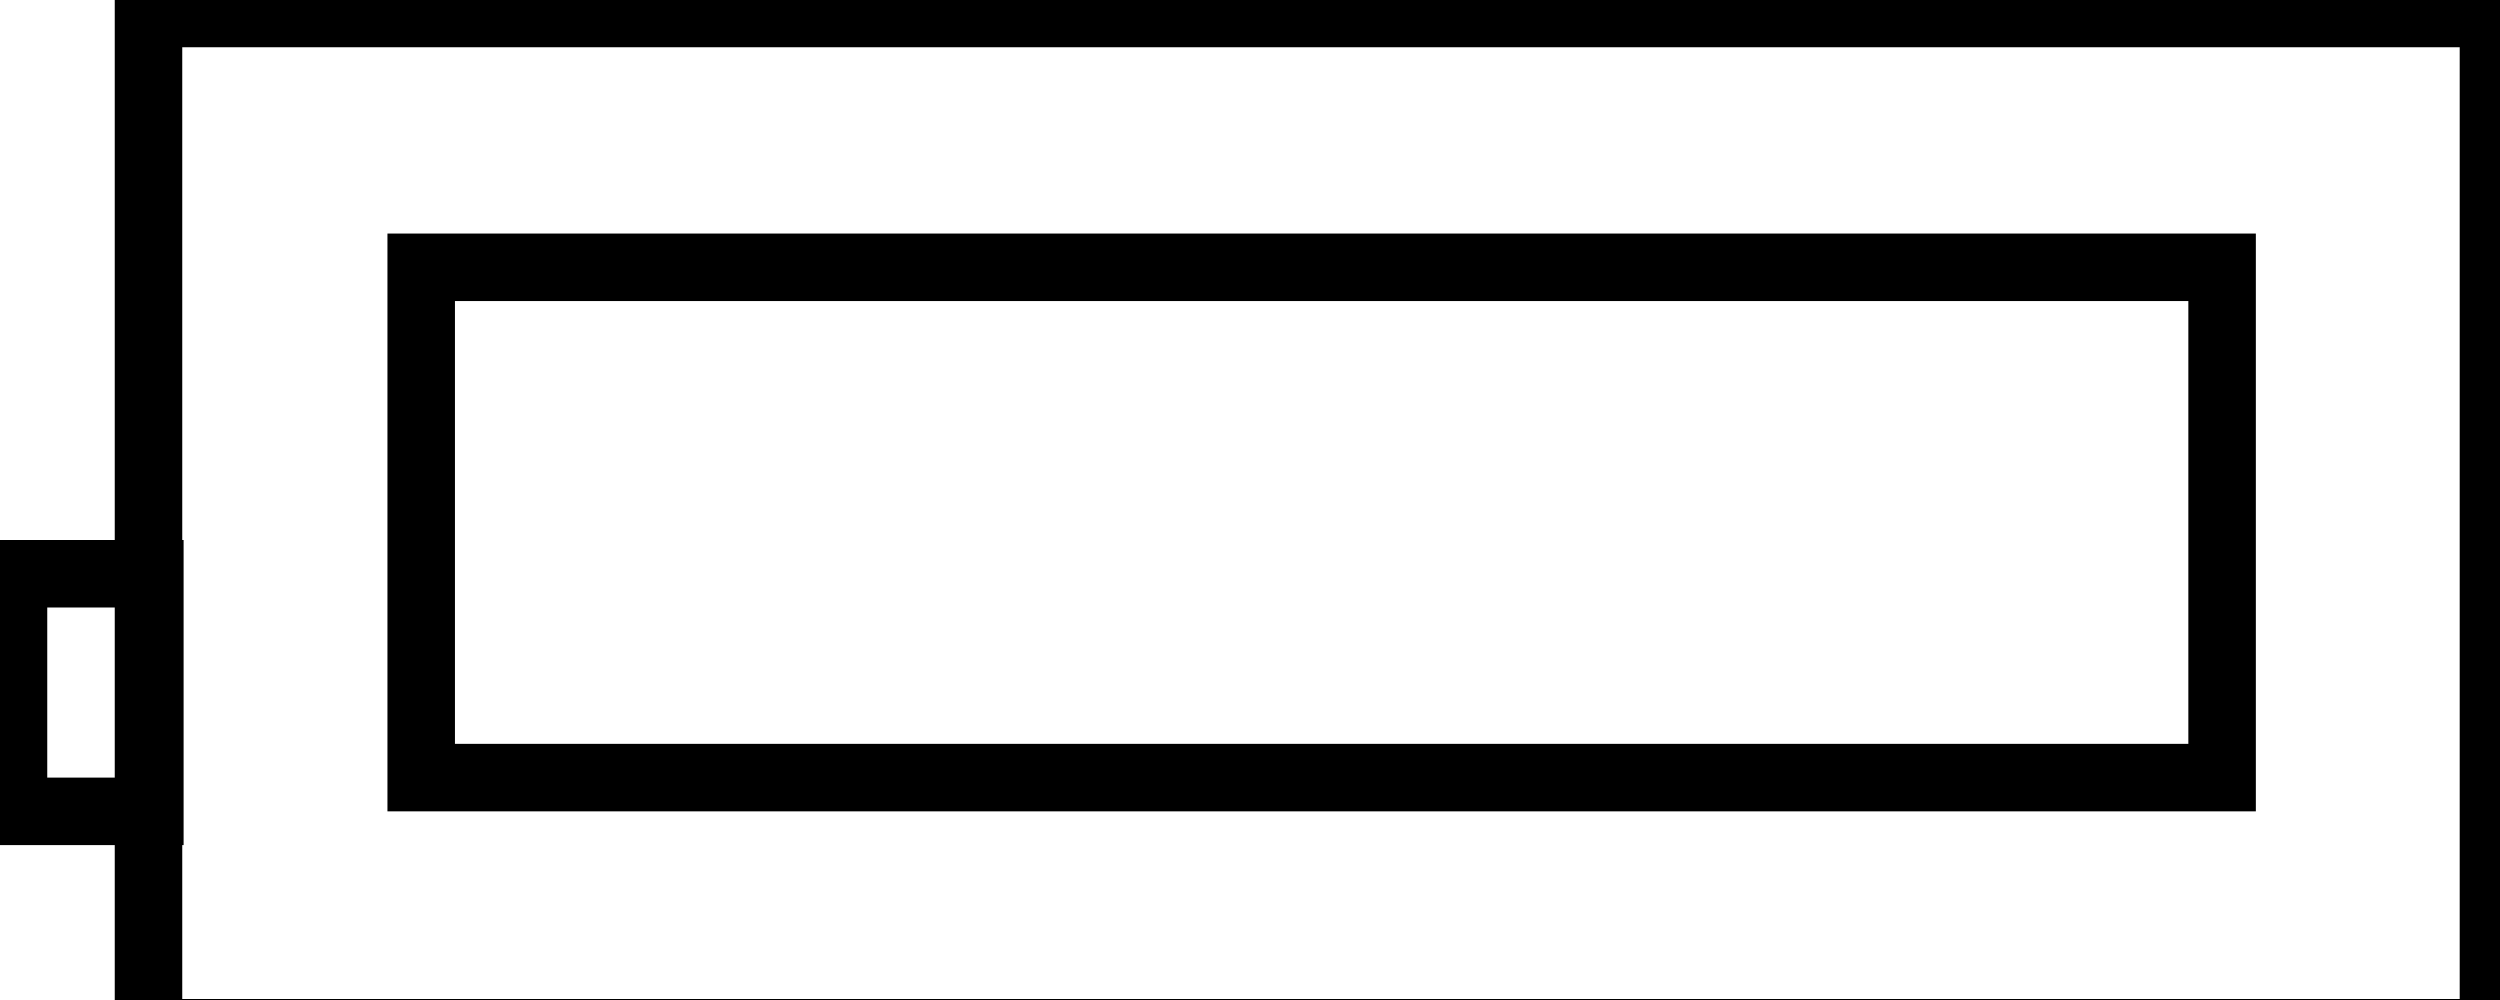 <svg data-v-9833e8b2="" version="1.1" xmlns="http://www.w3.org/2000/svg" xmlns:xlink="http://www.w3.org/1999/xlink" width="25" height="10"><g data-v-9833e8b2=""><path data-v-9833e8b2="" transform="scale(0.135)" fill="none" stroke="currentColor" paint-order="fill stroke markers" d="m1,42.5l10.1,0l0,17.6l-10.1,0l0,-17.6l0,0z" stroke-width="5" stroke-miterlimit="10" stroke-dasharray=""></path><path data-v-9833e8b2="" transform="scale(0.135)" fill="none" stroke="currentColor" paint-order="fill stroke markers" d="m11,1l173.7,0l0,75.5l-173.7,0l0,-75.5l0,0z" stroke-width="5" stroke-miterlimit="10" stroke-dasharray=""></path><path data-v-9833e8b2="" transform="scale(0.135)" fill="none" stroke="currentColor" paint-order="fill stroke markers" d="m31.2,19.8l133.4,0l0,37.8l-133.4,0l0,-37.8l0,0z" stroke-width="5" stroke-miterlimit="10" stroke-dasharray=""></path></g></svg>